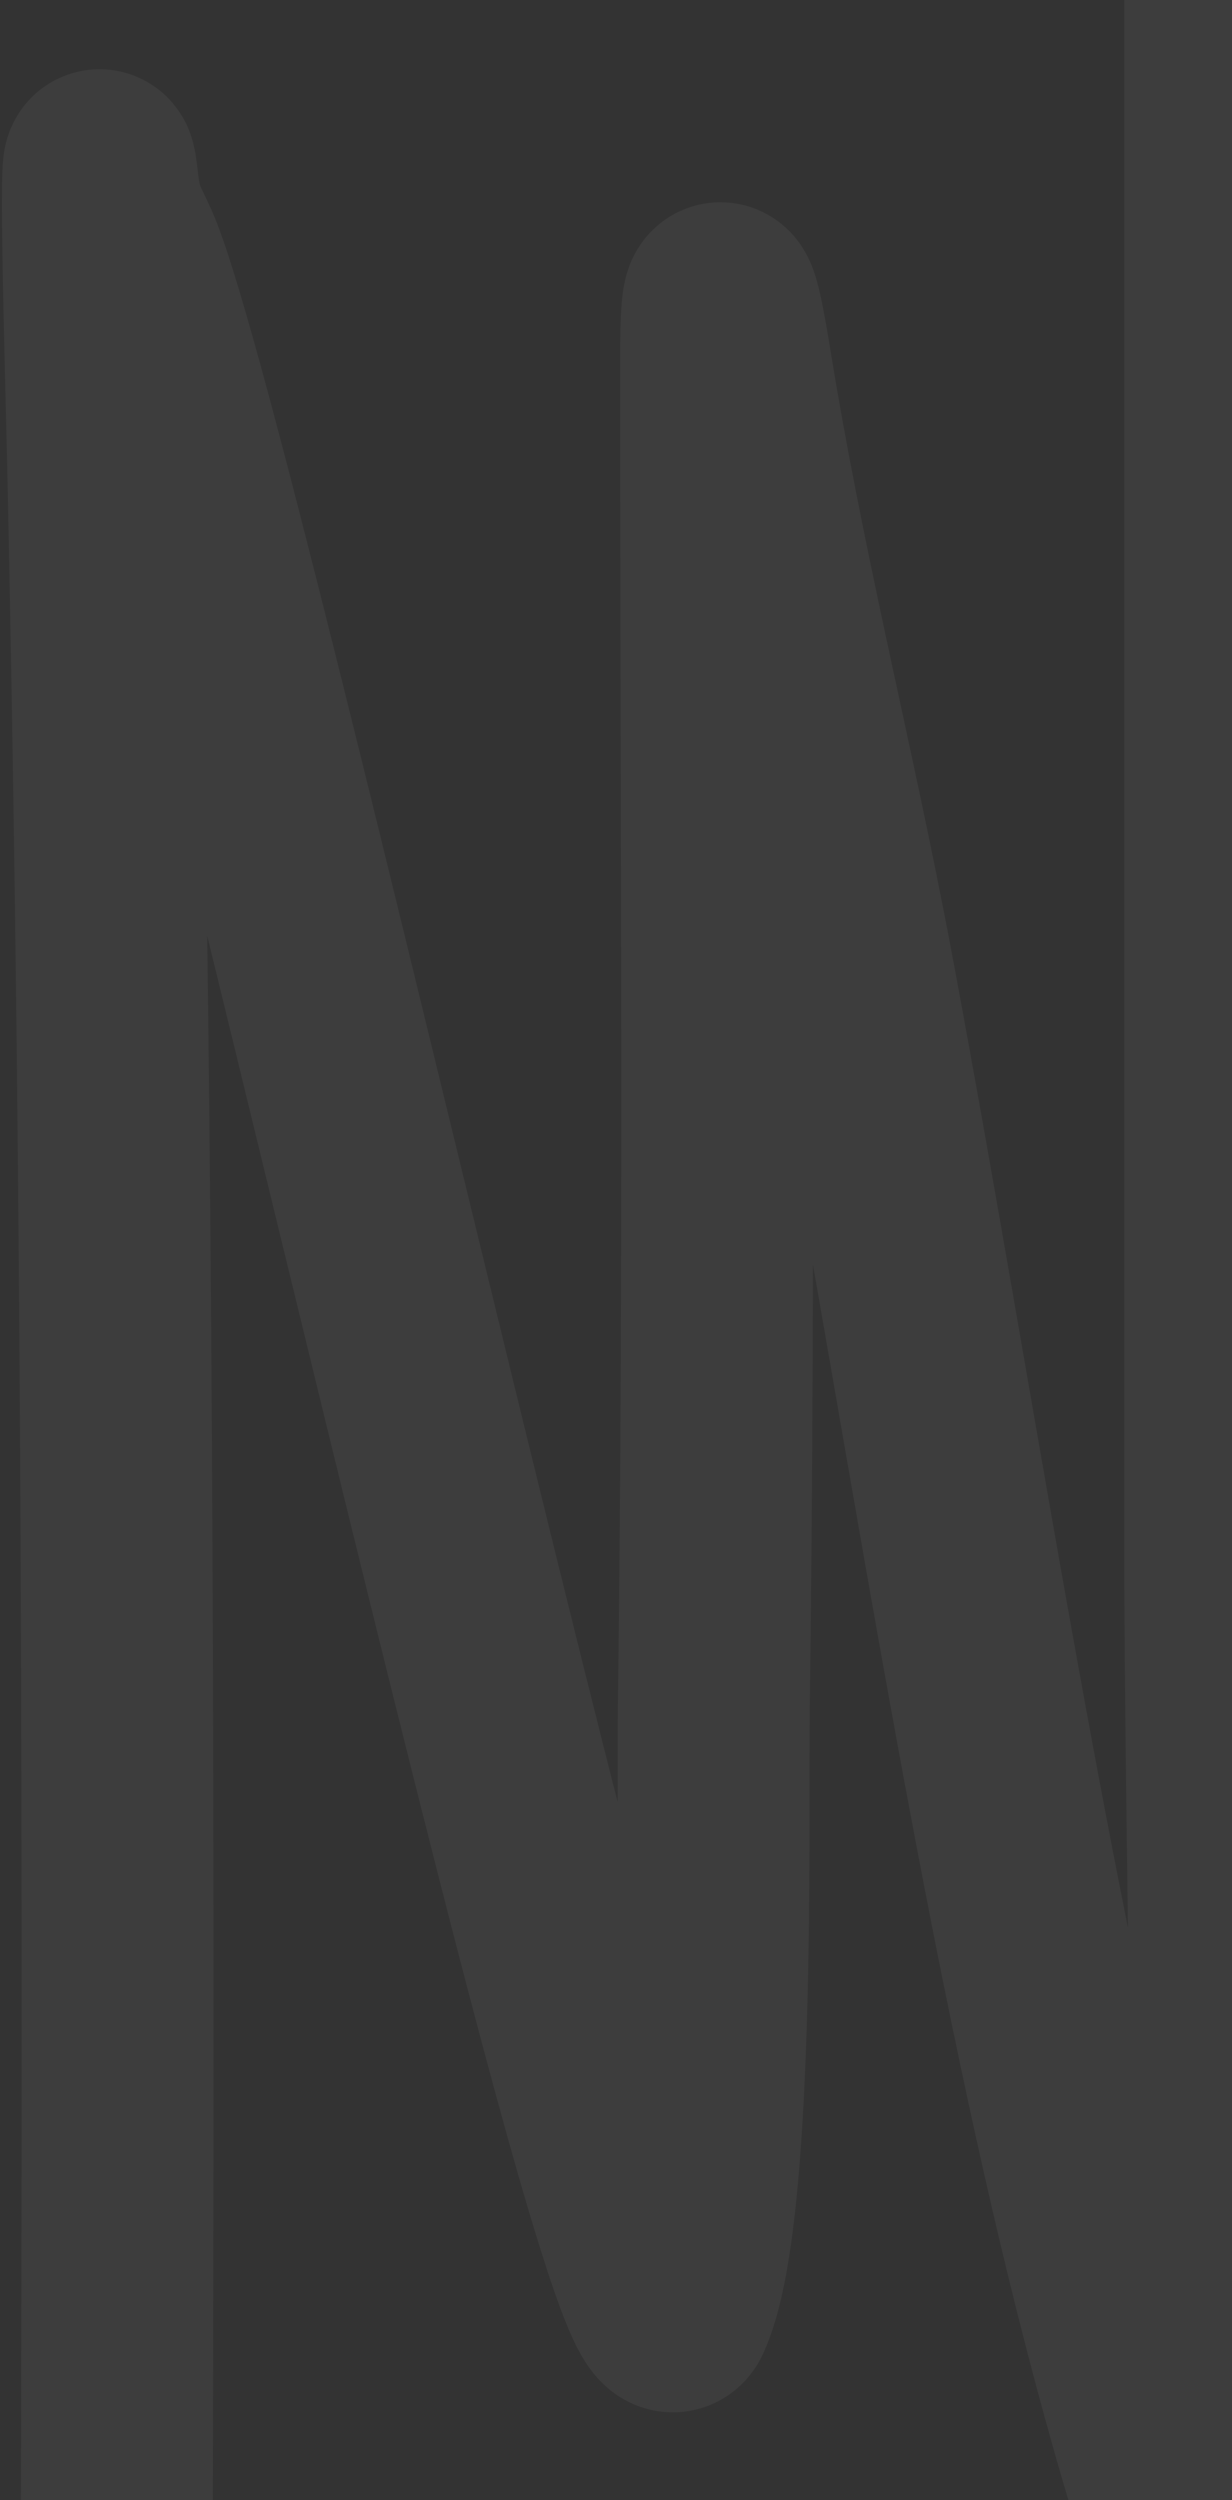 <svg width="321" height="651" viewBox="0 0 321 651" fill="none" xmlns="http://www.w3.org/2000/svg">
<rect x="0" y="0" width="321" height="651" fill="#333333" stroke="none"/>
<path d="M317.917 -9.624C317.917 126.558 317.917 262.74 317.917 398.922C317.917 487.844 321.572 583.155 317.774 672.03C316.786 695.162 300.419 637.429 299.459 634.078C267.098 521.137 247.101 378.891 223.481 253.066C213.426 199.504 200.633 150.22 191.716 95.303C188.313 74.346 186.565 69.77 186.565 94.187C186.565 210.812 187.533 327.759 185.992 444.316C185.6 474.022 187.763 577.219 176.12 602.451C165.855 624.694 56.101 126.637 33.32 67.397C30.223 59.344 27.906 58.302 26.738 47.677C24.144 24.064 26.348 96.831 26.881 121.349C33.388 420.602 29.457 722.109 29.457 1021.79" stroke="#F5F5F5" stroke-opacity="0.05" stroke-width="50" stroke-linecap="round"/>
</svg>
